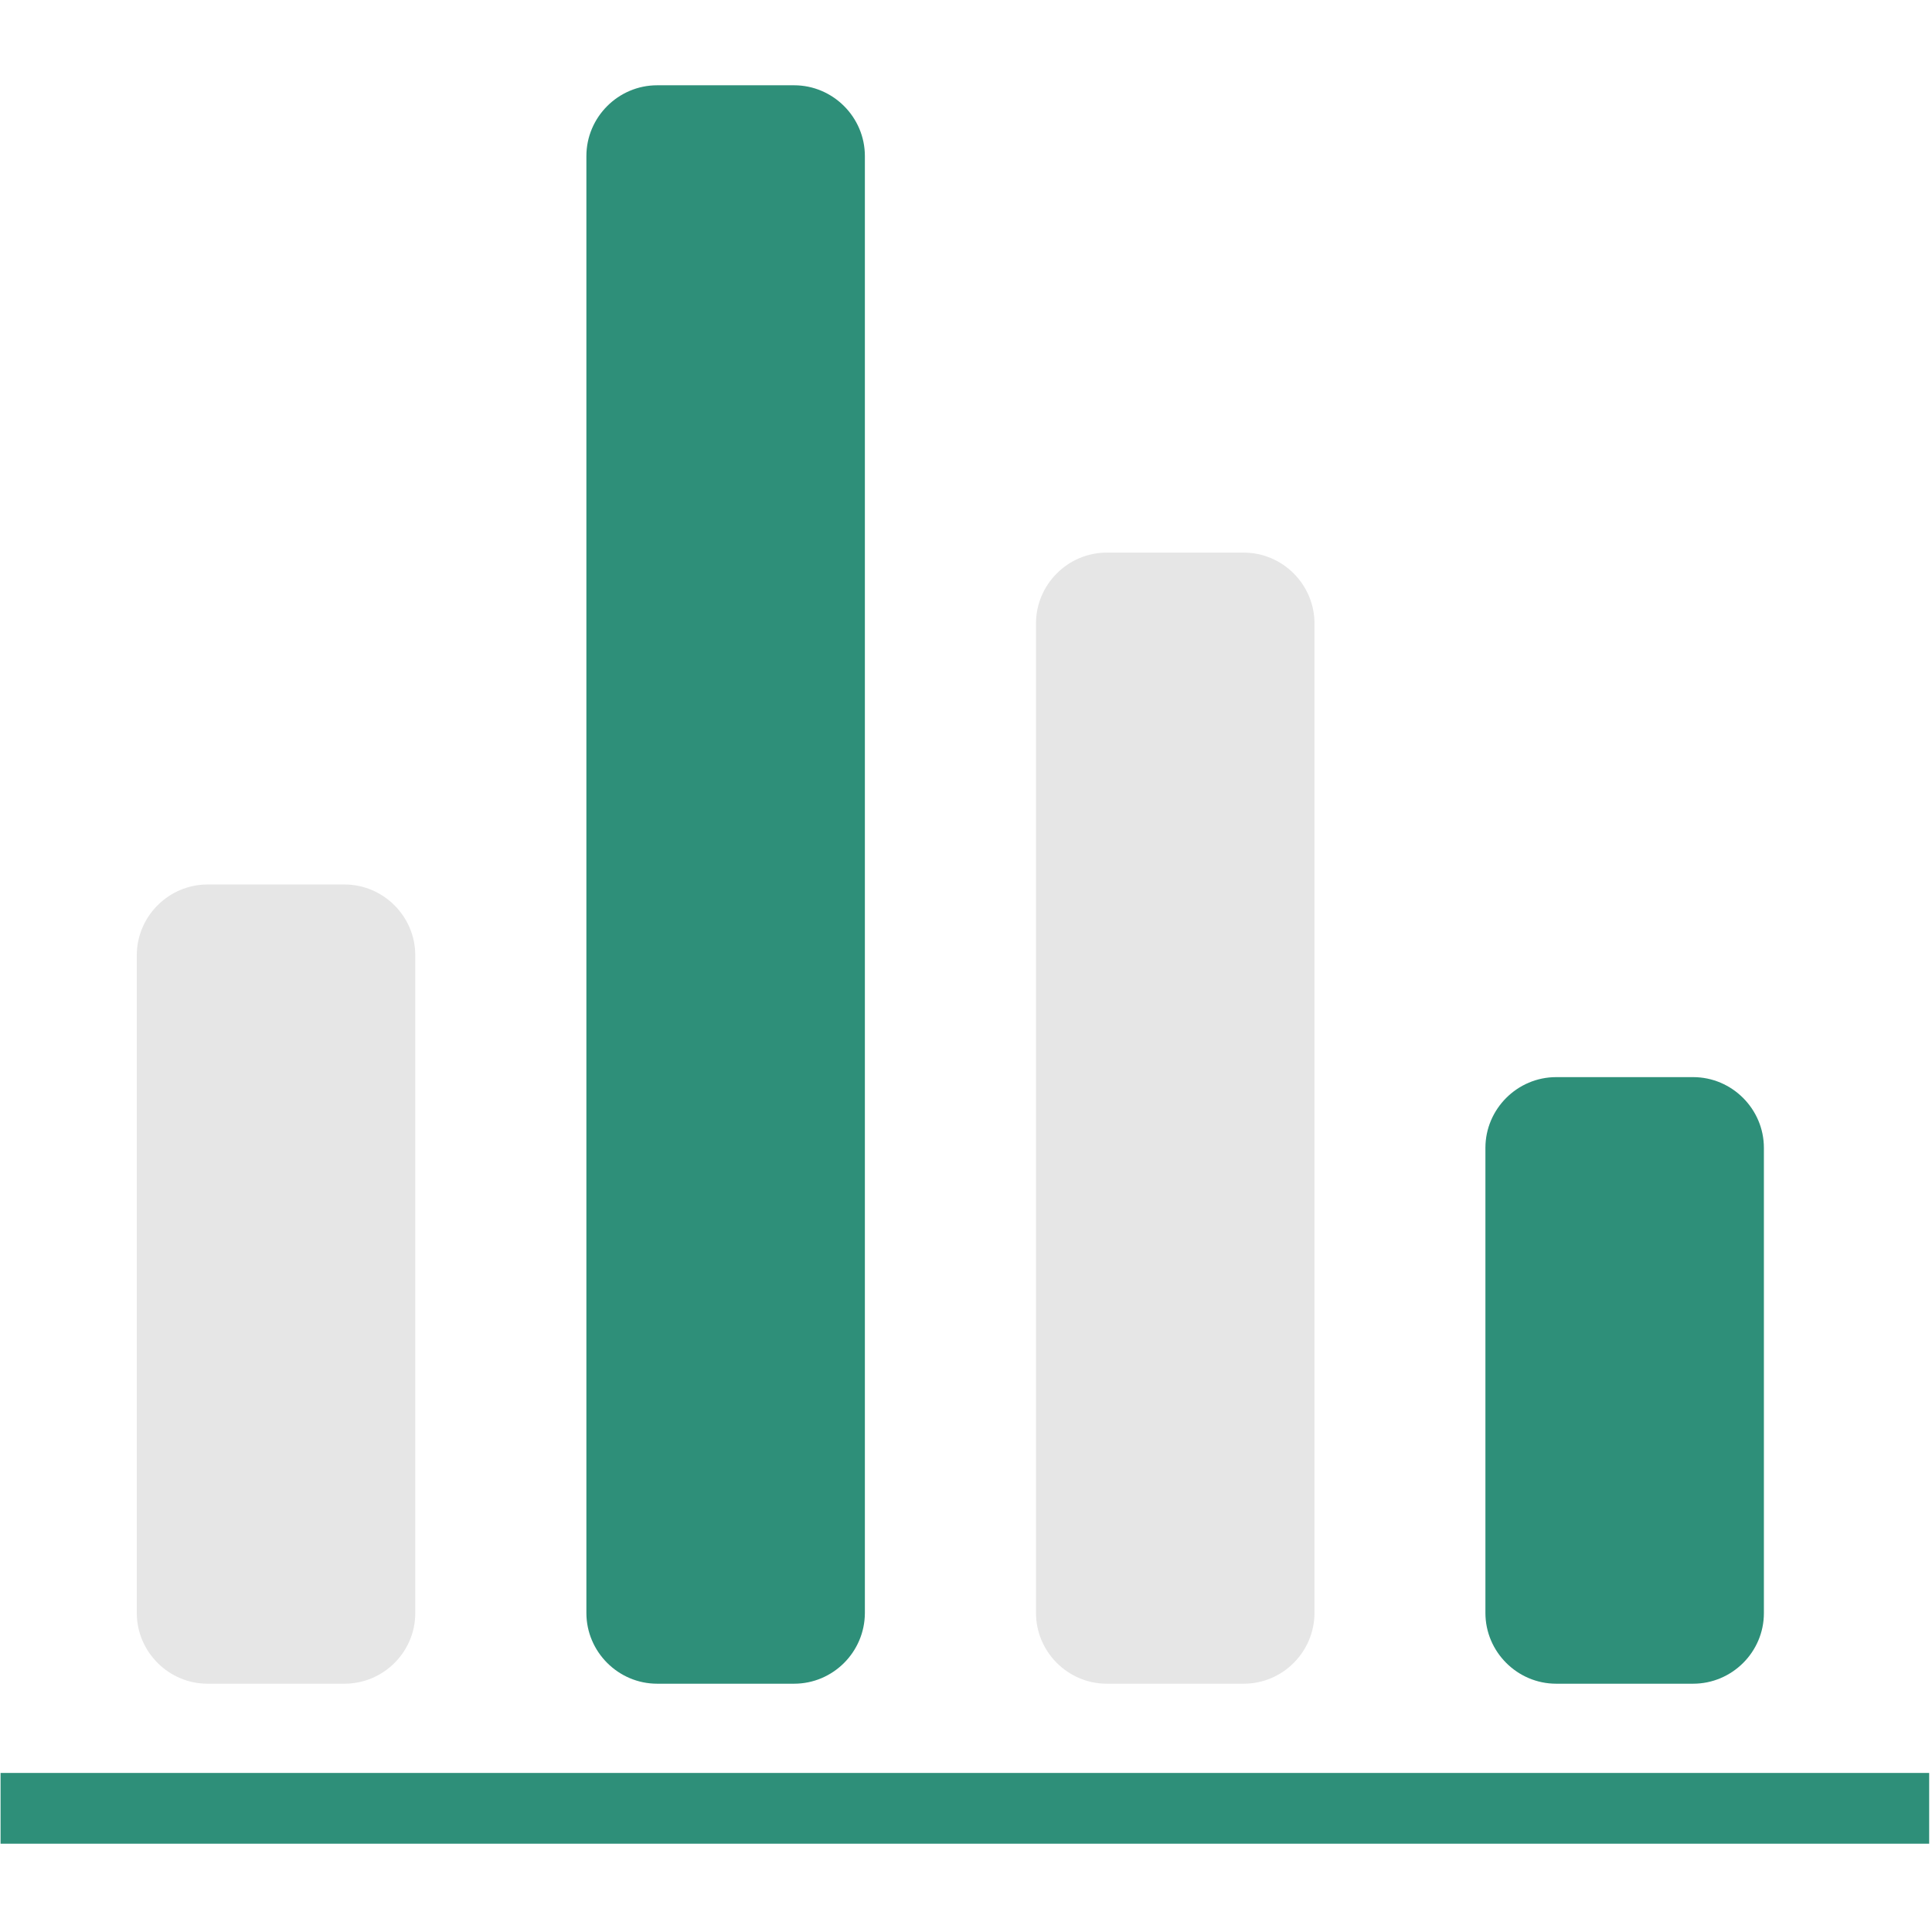 <svg t="1696816771625" class="icon" viewBox="0 0 1024 1024" version="1.1" xmlns="http://www.w3.org/2000/svg"
    p-id="57208" width="64" height="64">
    <path
        d="M897.4 892.4h-72.6c-20.6 0-37.5-16.9-37.5-37.5V608.4c0-20.6 16.9-37.5 37.5-37.5h72.6c20.6 0 37.5 16.9 37.5 37.5V855c0 20.6-16.9 37.4-37.5 37.4z"
        fill="#2e8f79" p-id="57209" data-spm-anchor-id="a313x.search_index.0.i105.5caf3a81aFGzSu" class="selected">
    </path>
    <path
        d="M659.2 892.4h-72.6c-20.6 0-37.5-16.9-37.5-37.5V330.4c0-20.6 16.9-37.5 37.5-37.5h72.6c20.6 0 37.5 16.9 37.5 37.5V855c-0.1 20.6-16.9 37.4-37.5 37.4z"
        fill="#e6e6e6" p-id="57210" data-spm-anchor-id="a313x.search_index.0.i100.5caf3a81aFGzSu" class=""></path>
    <path
        d="M420.9 892.4h-72.6c-20.6 0-37.5-16.9-37.5-37.5V82.7c0-20.6 16.9-37.5 37.5-37.5h72.6c20.6 0 37.5 16.9 37.5 37.5V855c-0.1 20.6-16.9 37.4-37.5 37.4z"
        fill="#2e8f79" p-id="57211" data-spm-anchor-id="a313x.search_index.0.i104.5caf3a81aFGzSu" class="selected">
    </path>
    <path
        d="M182.6 892.4H110c-20.6 0-37.5-16.9-37.5-37.5V506.3c0-20.6 16.9-37.5 37.5-37.5h72.6c20.6 0 37.5 16.9 37.5 37.5V855c0 20.6-16.9 37.4-37.5 37.4z"
        fill="#e6e6e6" p-id="57212" data-spm-anchor-id="a313x.search_index.0.i101.5caf3a81aFGzSu" class=""></path>
    <path d="M0.3 939.7h1022.2v37.5H0.3z" fill="#2e8f79" p-id="57213"
        data-spm-anchor-id="a313x.search_index.0.i106.5caf3a81aFGzSu" class="selected"></path>
</svg>